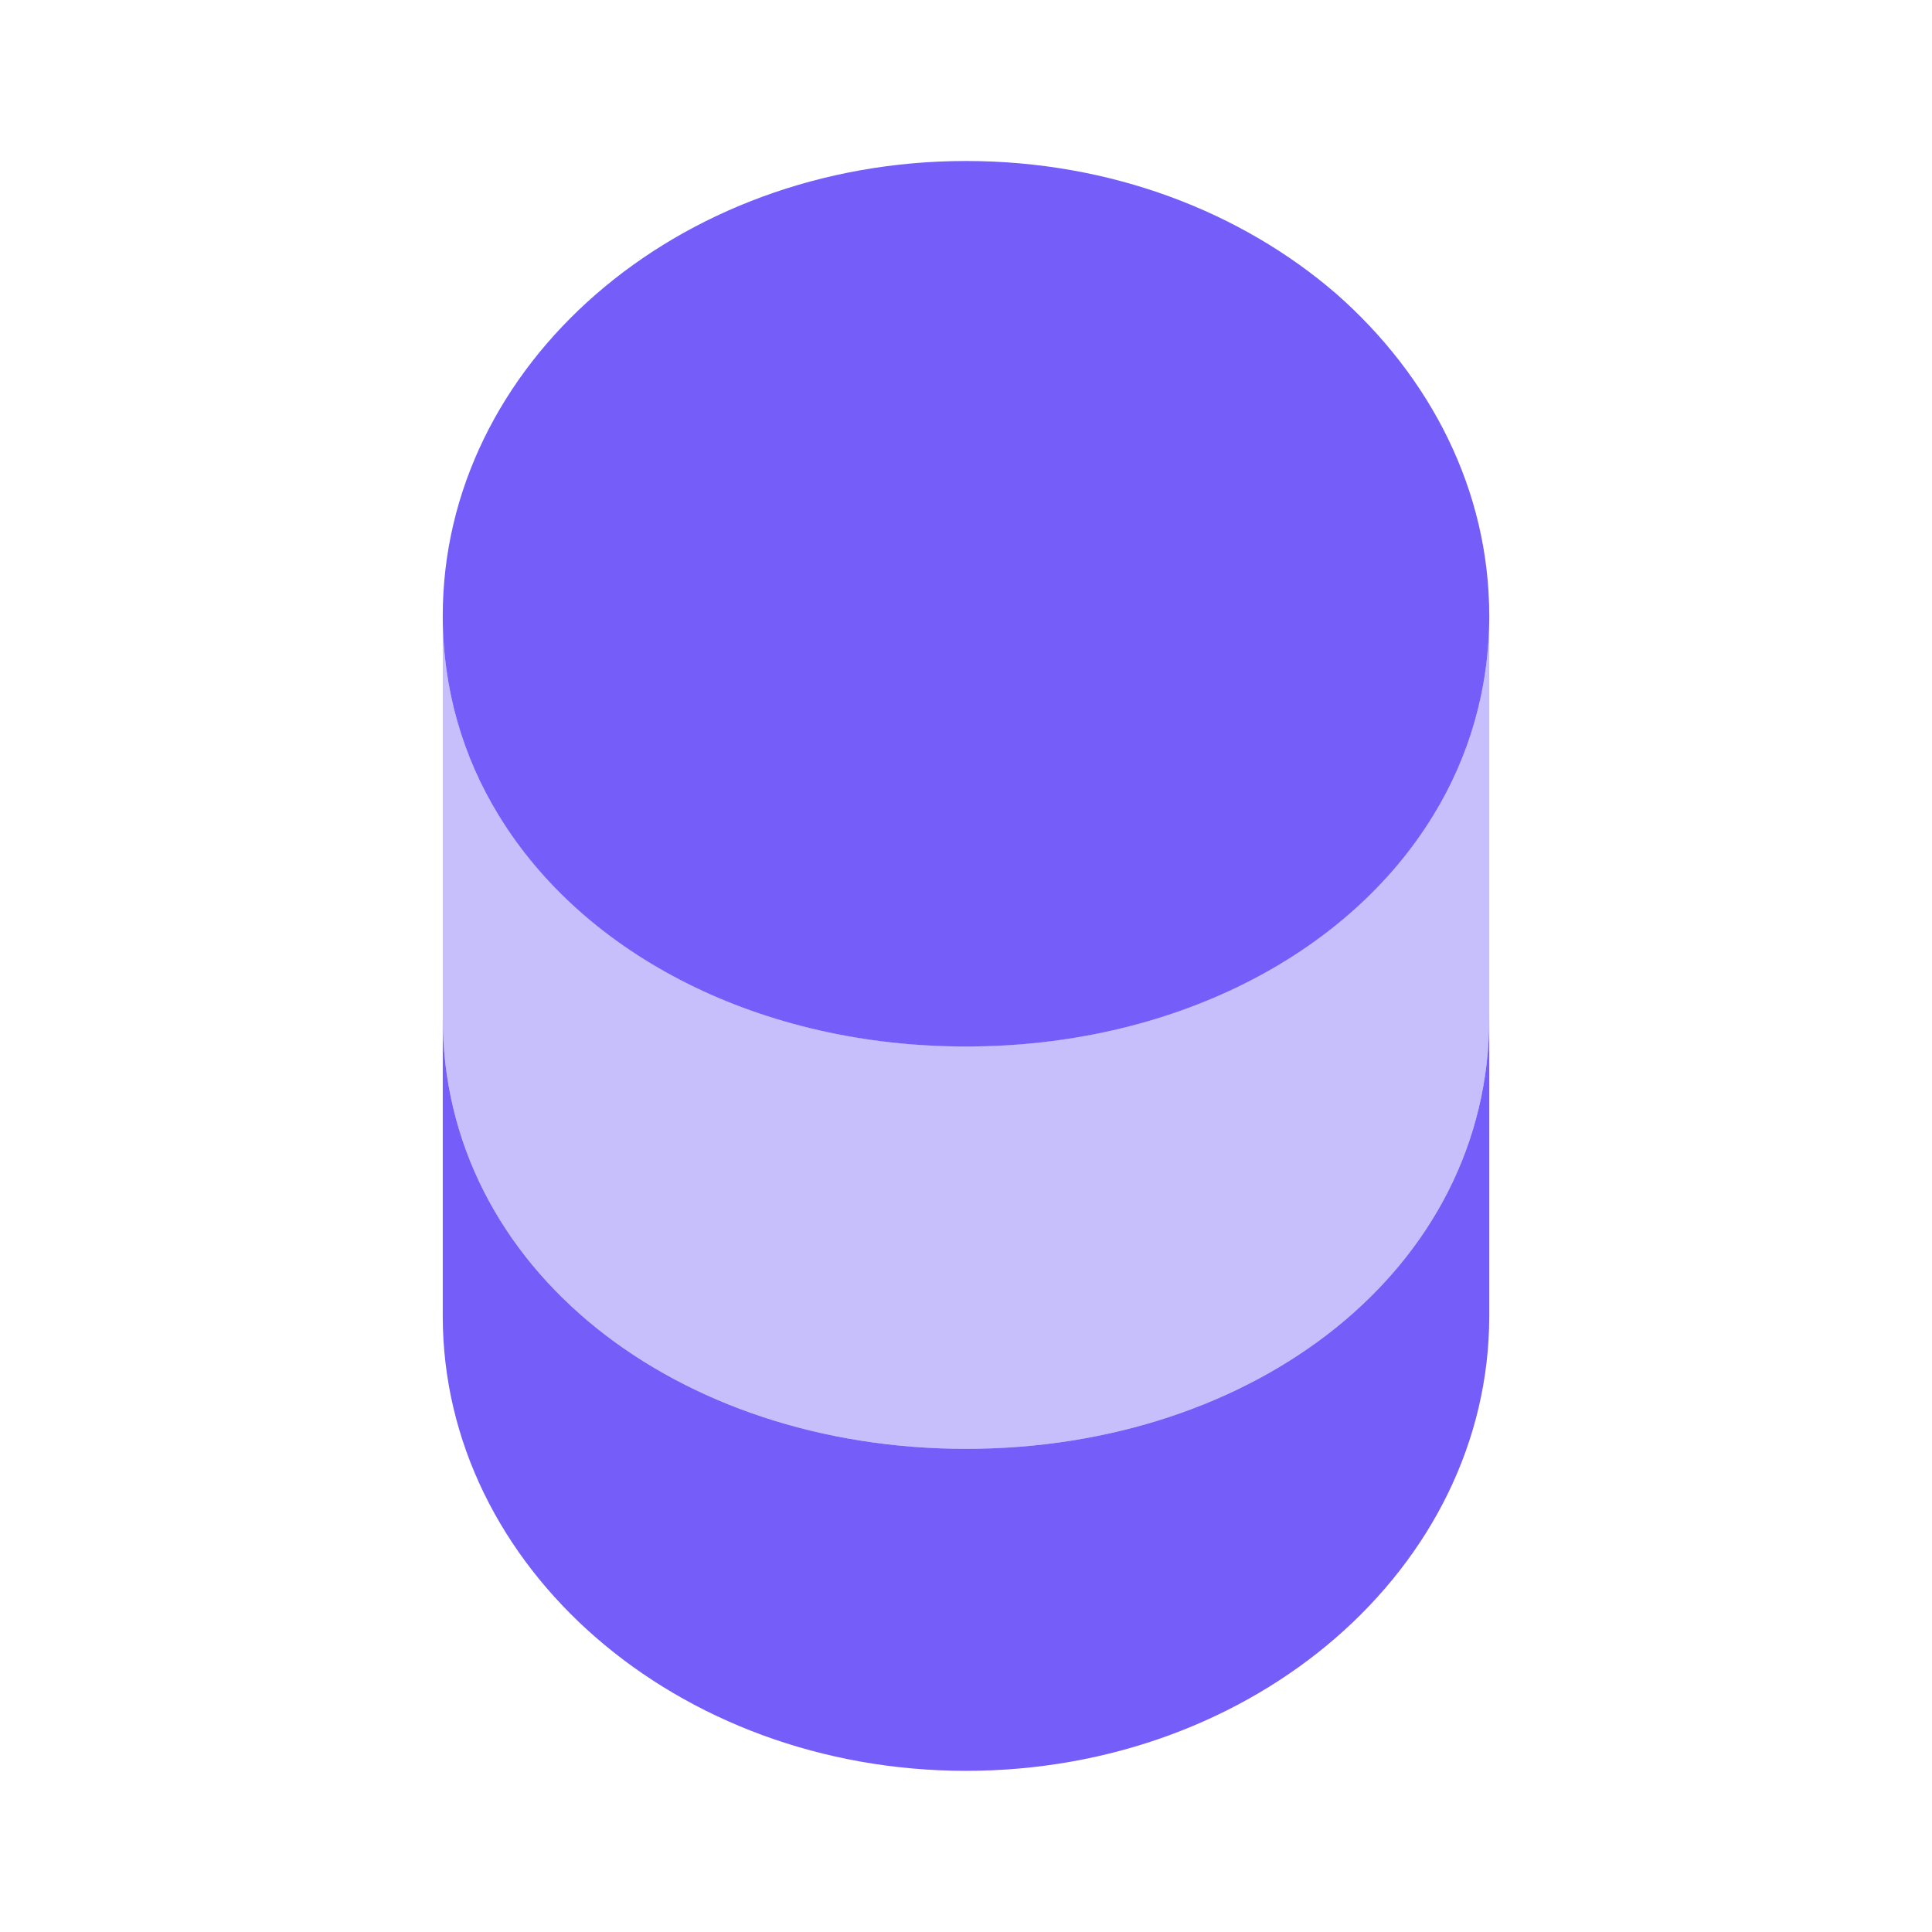 <svg width="24" height="24" viewBox="0 0 24 24" fill="none" xmlns="http://www.w3.org/2000/svg">
<path d="M18.5 12.648V16.348C18.5 19.468 15.59 21.998 12 21.998C8.41 21.998 5.5 19.468 5.5 16.348V12.648C5.5 15.768 8.41 17.998 12 17.998C15.59 17.998 18.5 15.768 18.5 12.648Z" fill="#745DF9"/>
<path opacity="0.4" d="M18.5 7.648V12.648C18.5 15.768 15.59 17.998 12 17.998C8.41 17.998 5.5 15.768 5.5 12.648V7.648C5.5 8.558 5.75 9.398 6.19 10.118C7.26 11.878 9.46 12.998 12 12.998C14.54 12.998 16.74 11.878 17.81 10.118C18.25 9.398 18.5 8.558 18.5 7.648Z" fill="#745DF9"/>
<path d="M18.5 7.65C18.5 8.56 18.25 9.4 17.81 10.12C16.74 11.88 14.54 13 12 13C9.46 13 7.26 11.88 6.19 10.12C5.75 9.4 5.5 8.56 5.5 7.65C5.5 4.53 8.41 2 12 2C13.8 2 15.42 2.63 16.6 3.65C17.77 4.68 18.5 6.09 18.5 7.65Z" fill="#745DF9"/>
</svg>
